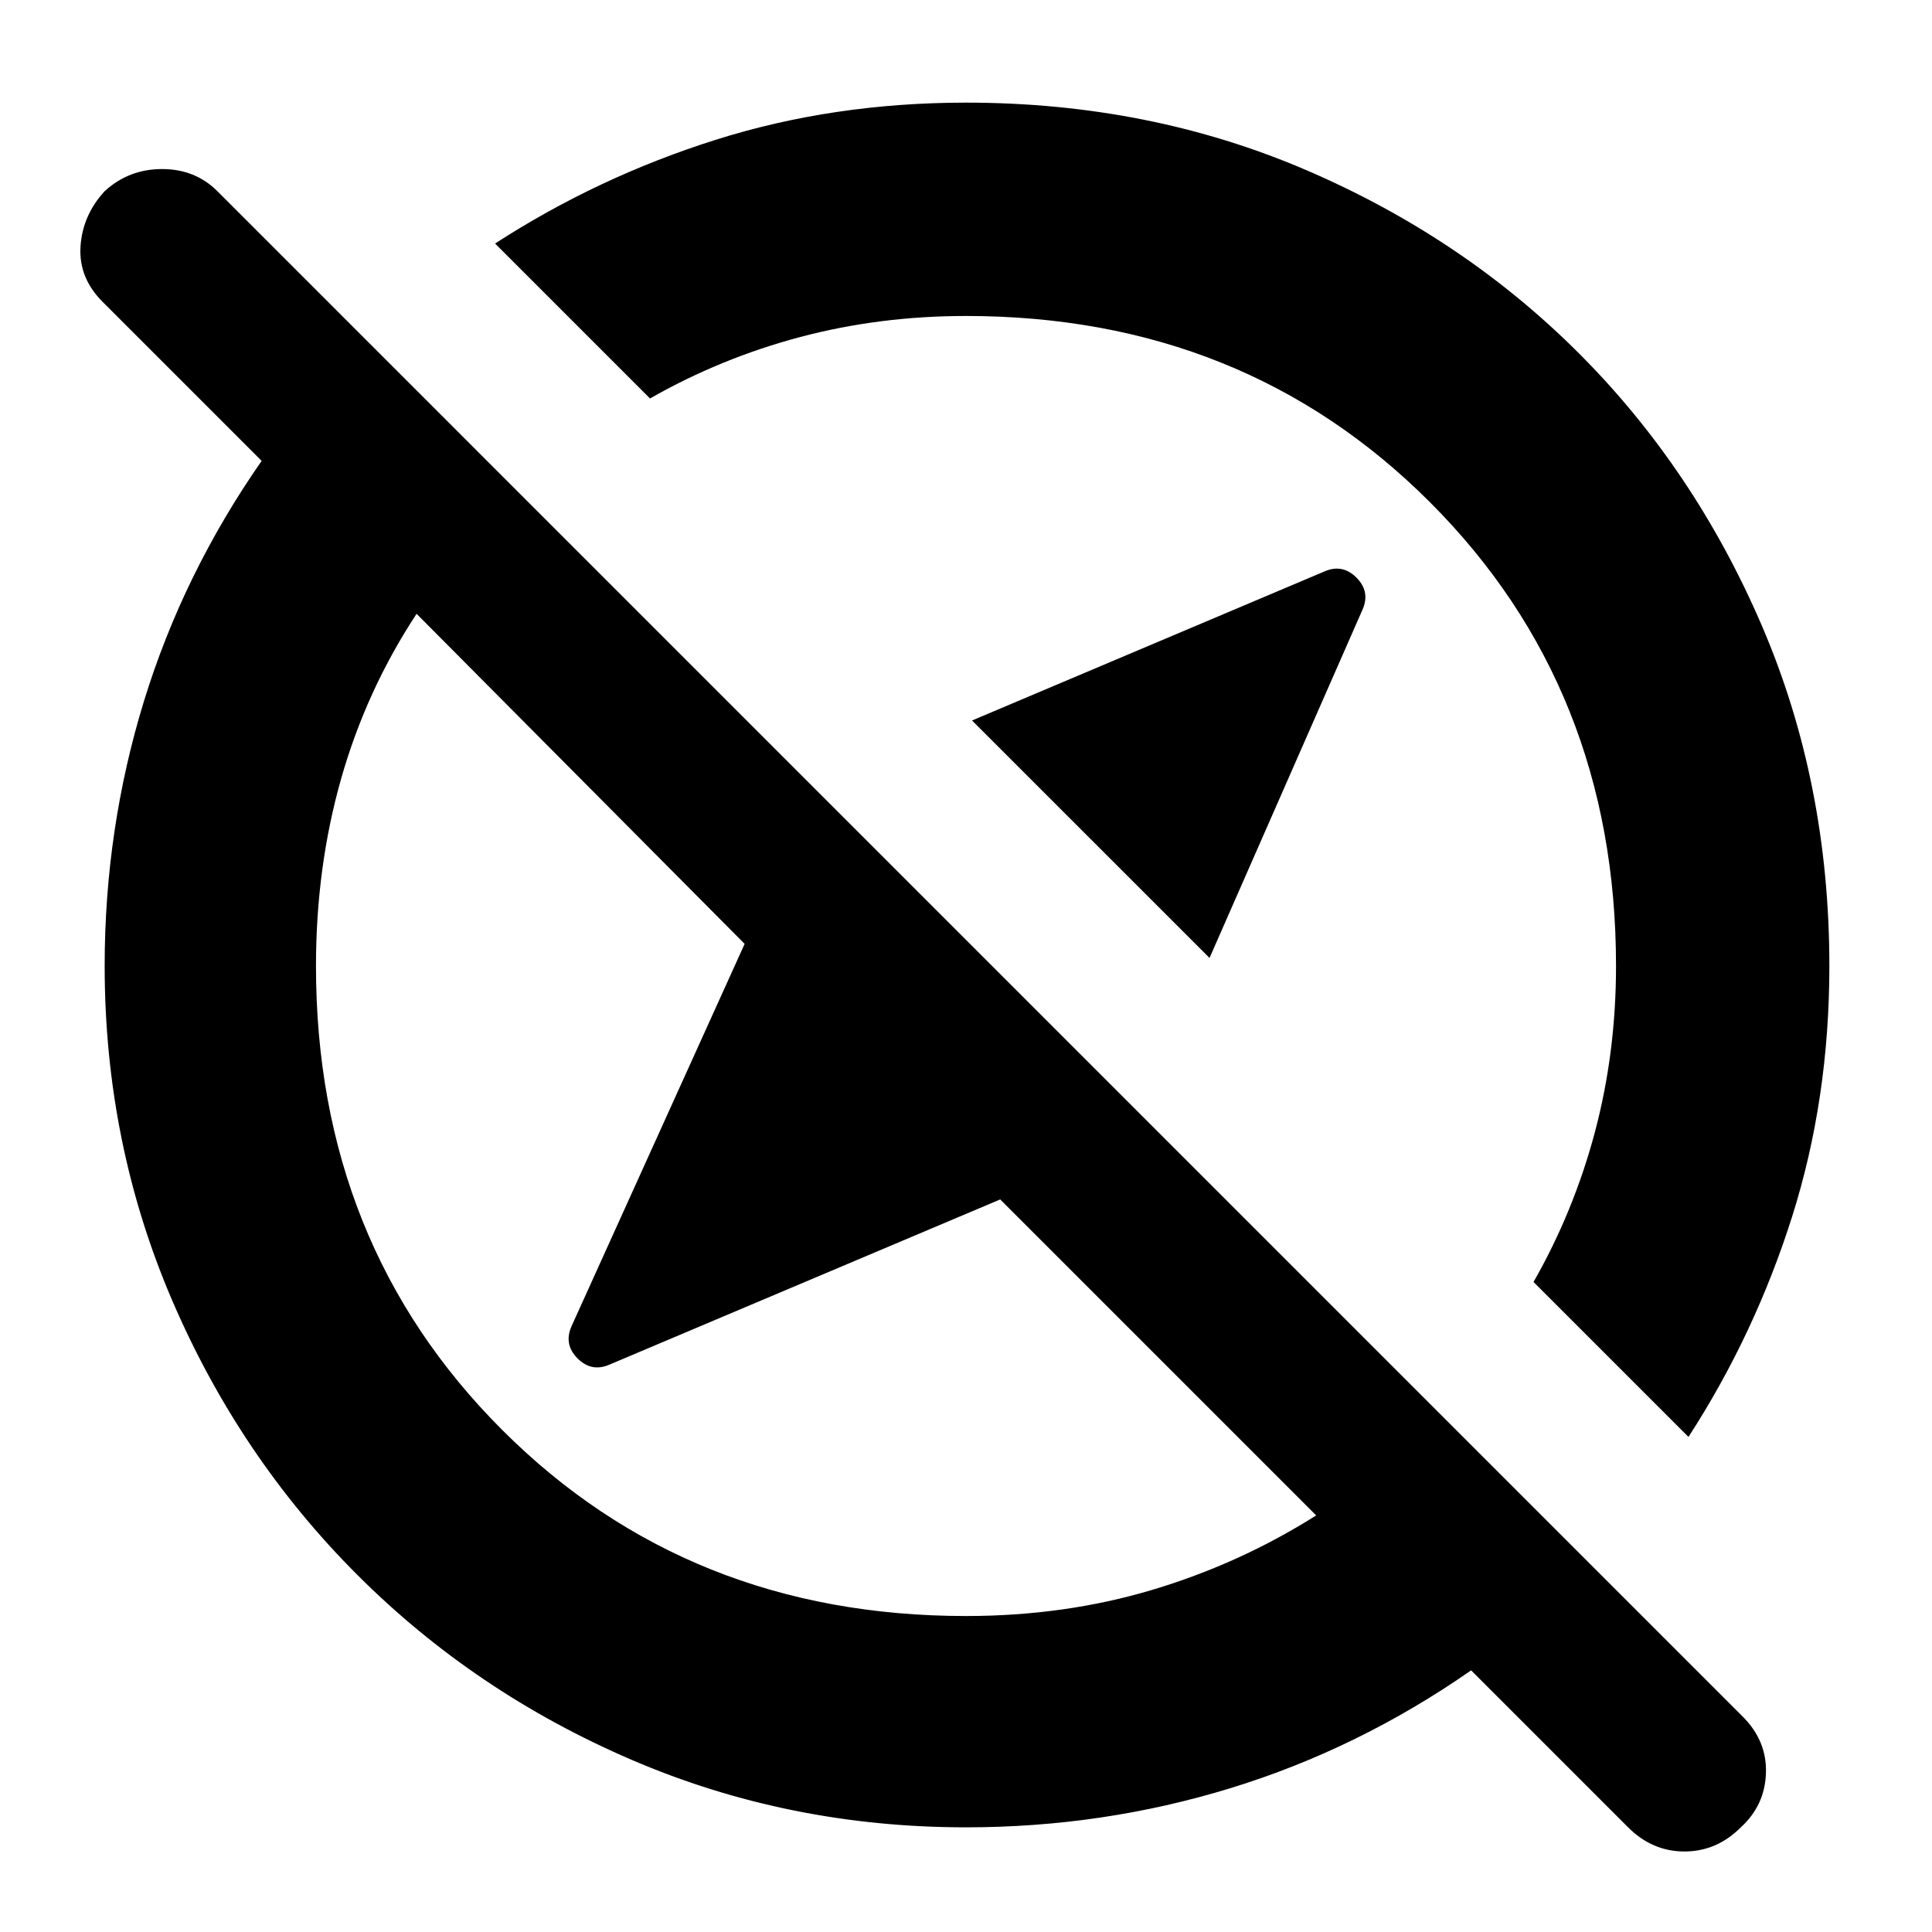 <svg xmlns="http://www.w3.org/2000/svg" height="40" width="40"><path d="m25.042 19.833-4.917-4.916 7.292-3.084q.375-.166.666.125.292.292.125.667Zm8.666 18-3.25-3.25q-2.333 1.625-4.979 2.438-2.646.812-5.479.812-3.667 0-6.917-1.395-3.25-1.396-5.687-3.834-2.438-2.437-3.834-5.687Q2.167 23.667 2.167 20q0-2.833.812-5.479.813-2.646 2.438-4.979L2.125 6.25q-.5-.5-.458-1.146.041-.646.5-1.146.5-.458 1.187-.458.688 0 1.146.458l31.583 31.584q.5.5.479 1.166-.02.667-.52 1.125-.5.5-1.167.5t-1.167-.5Zm1.25-8.083-3.208-3.208q.833-1.459 1.271-3.104.437-1.646.437-3.438 0-5.75-3.854-9.604Q25.75 6.542 20 6.542q-1.792 0-3.438.437-1.645.438-3.104 1.271L10.25 5.042q2.125-1.375 4.562-2.146Q17.25 2.125 20 2.125q3.792 0 7.042 1.396t5.646 3.792q2.395 2.395 3.791 5.645 1.396 3.25 1.396 7.042 0 2.75-.771 5.188-.771 2.437-2.146 4.562ZM22.625 17.375Zm-4.667 4.667ZM20 33.458q2.042 0 3.854-.541 1.813-.542 3.396-1.542l-6.542-6.542-8.083 3.417q-.375.167-.667-.125-.291-.292-.125-.667l3.584-7.916-6.792-6.834q-1.042 1.584-1.563 3.417-.52 1.833-.52 3.875 0 5.75 3.854 9.604Q14.25 33.458 20 33.458Z"/></svg>